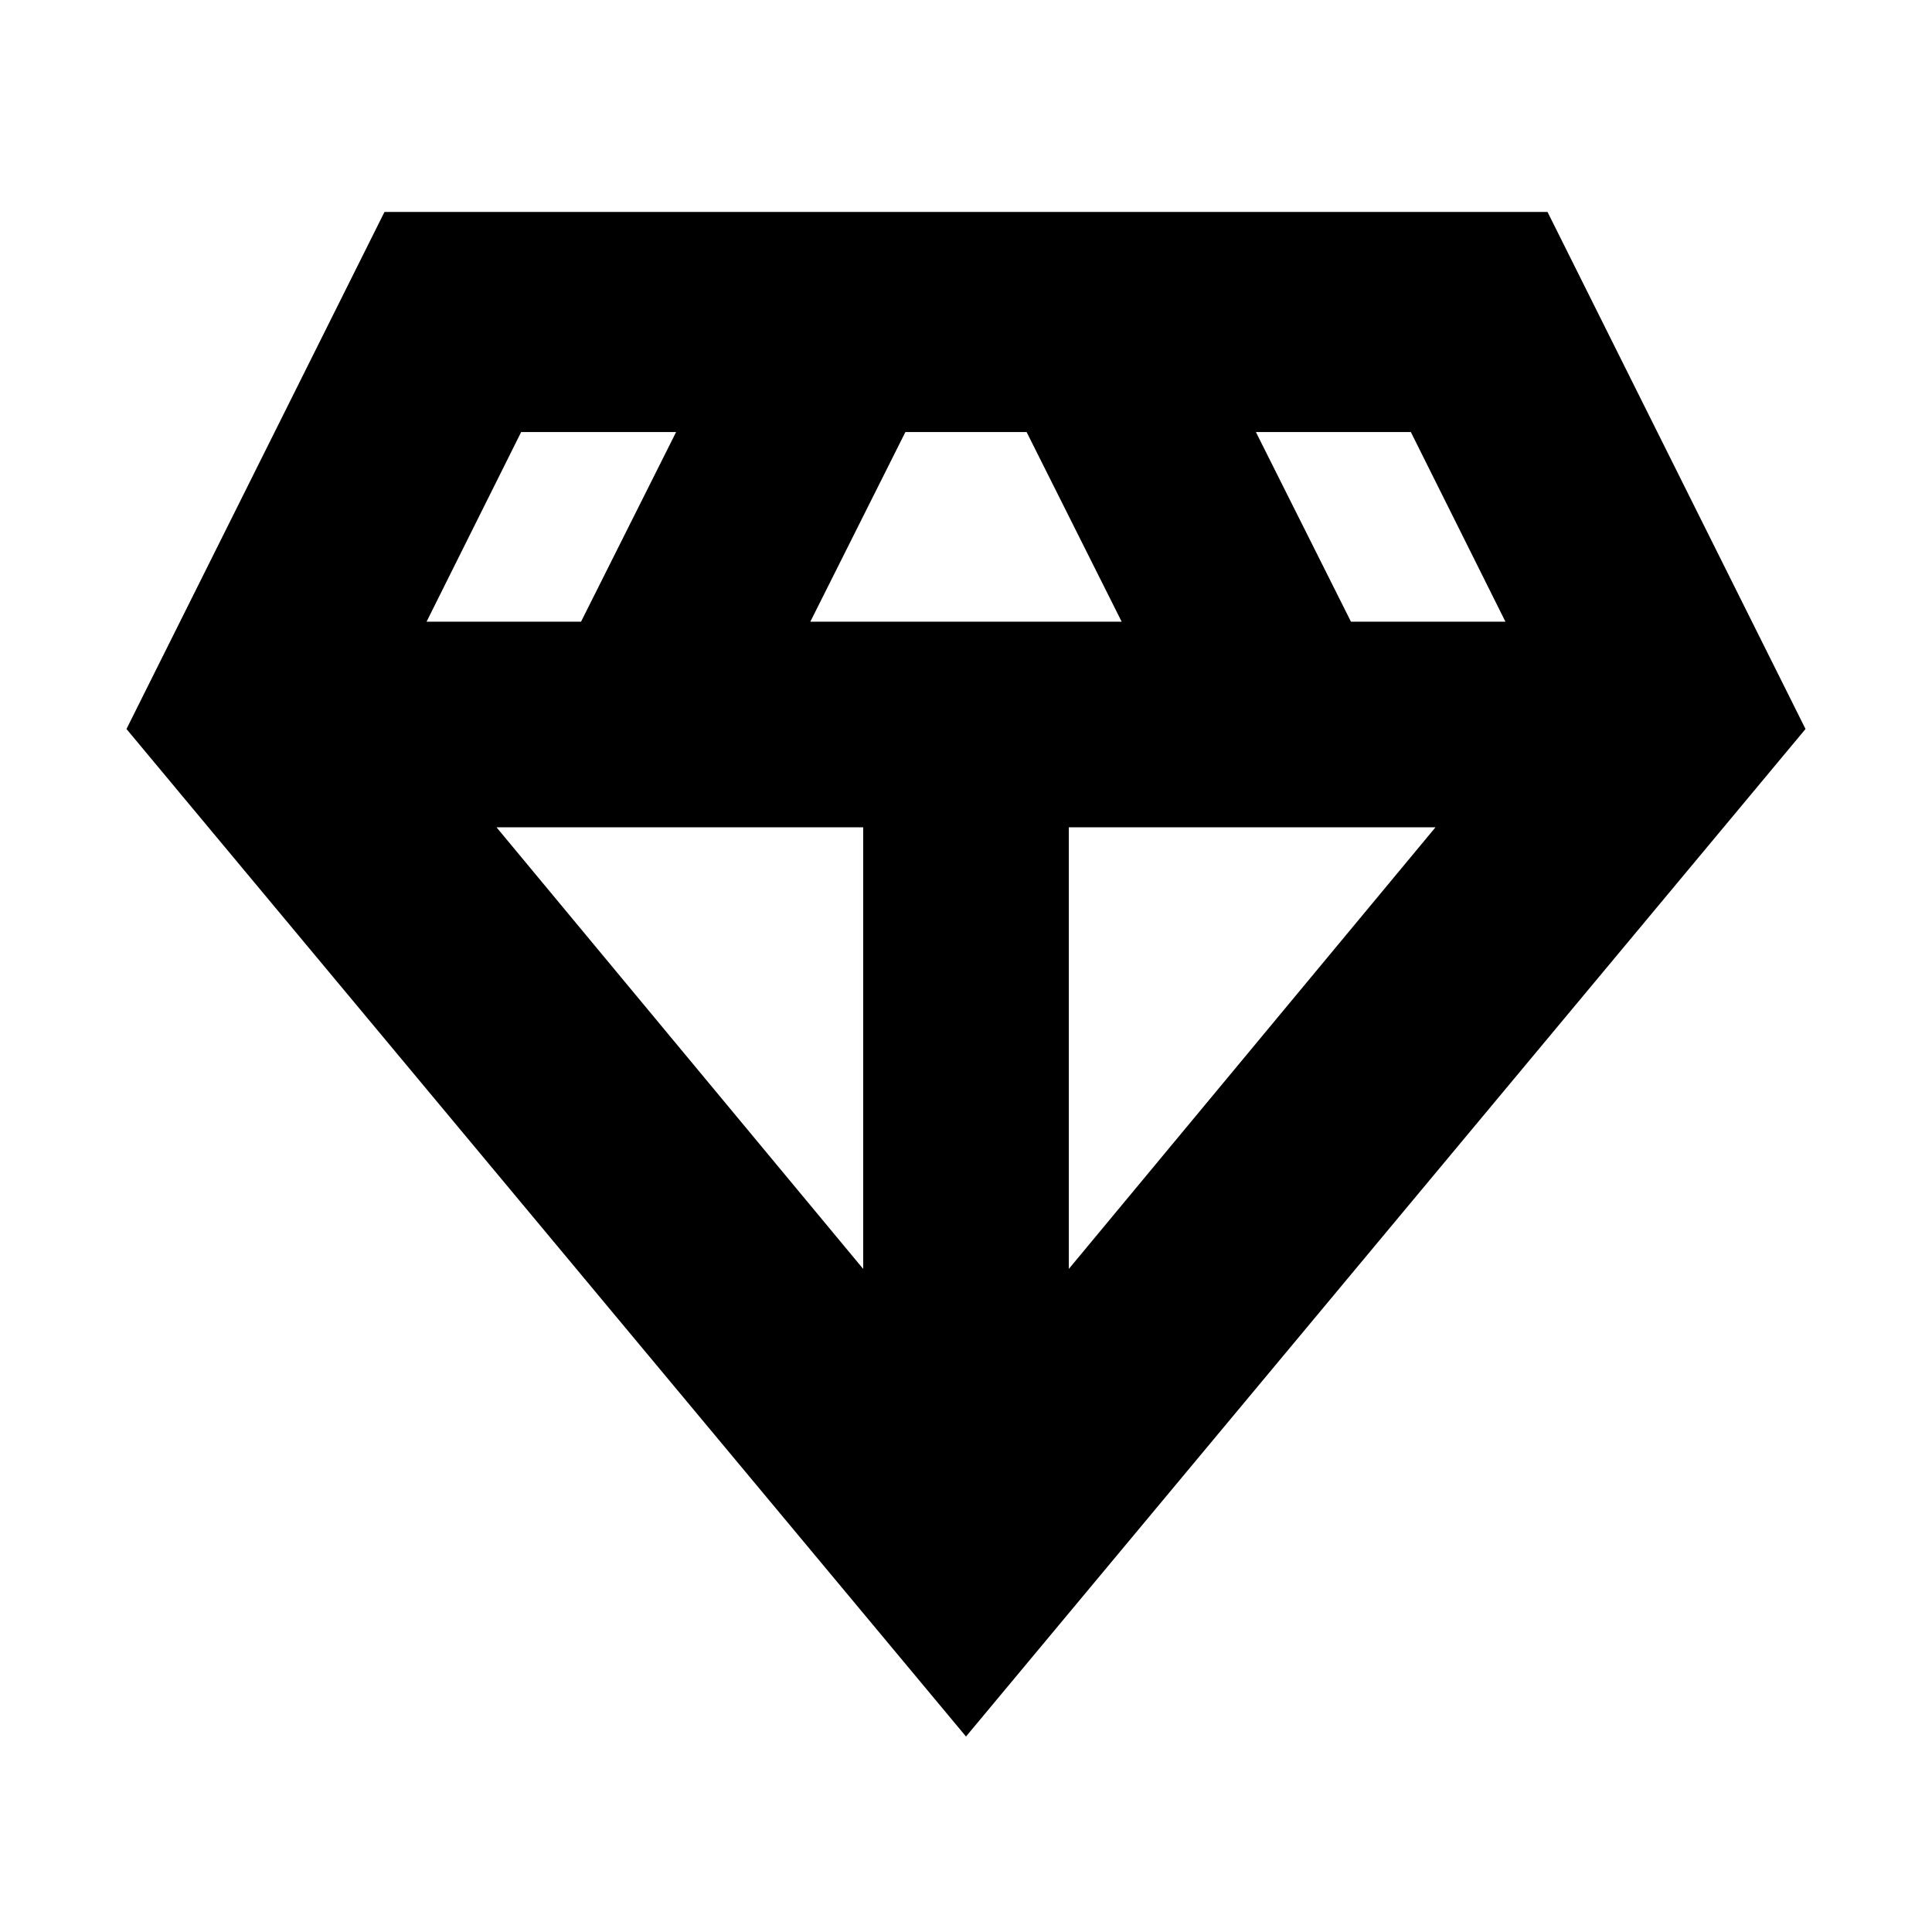 <svg xmlns="http://www.w3.org/2000/svg" height="24" viewBox="0 -960 960 960" width="24"><path d="M480-97.13 62.85-597.76l128.19-256.91h577.92l128.19 256.91L480-97.13Zm-77.35-553.96h154.7l-47.24-94.24h-60.22l-47.24 94.24Zm26.26 321.61v-219.43H246.72l182.19 219.43Zm102.18 0 182.19-219.43H531.09v219.43Zm140.19-321.61h76.76l-47-94.24h-77l47.24 94.24Zm-459.32 0h76.76l47.24-94.24h-77l-47 94.24Z"/></svg>